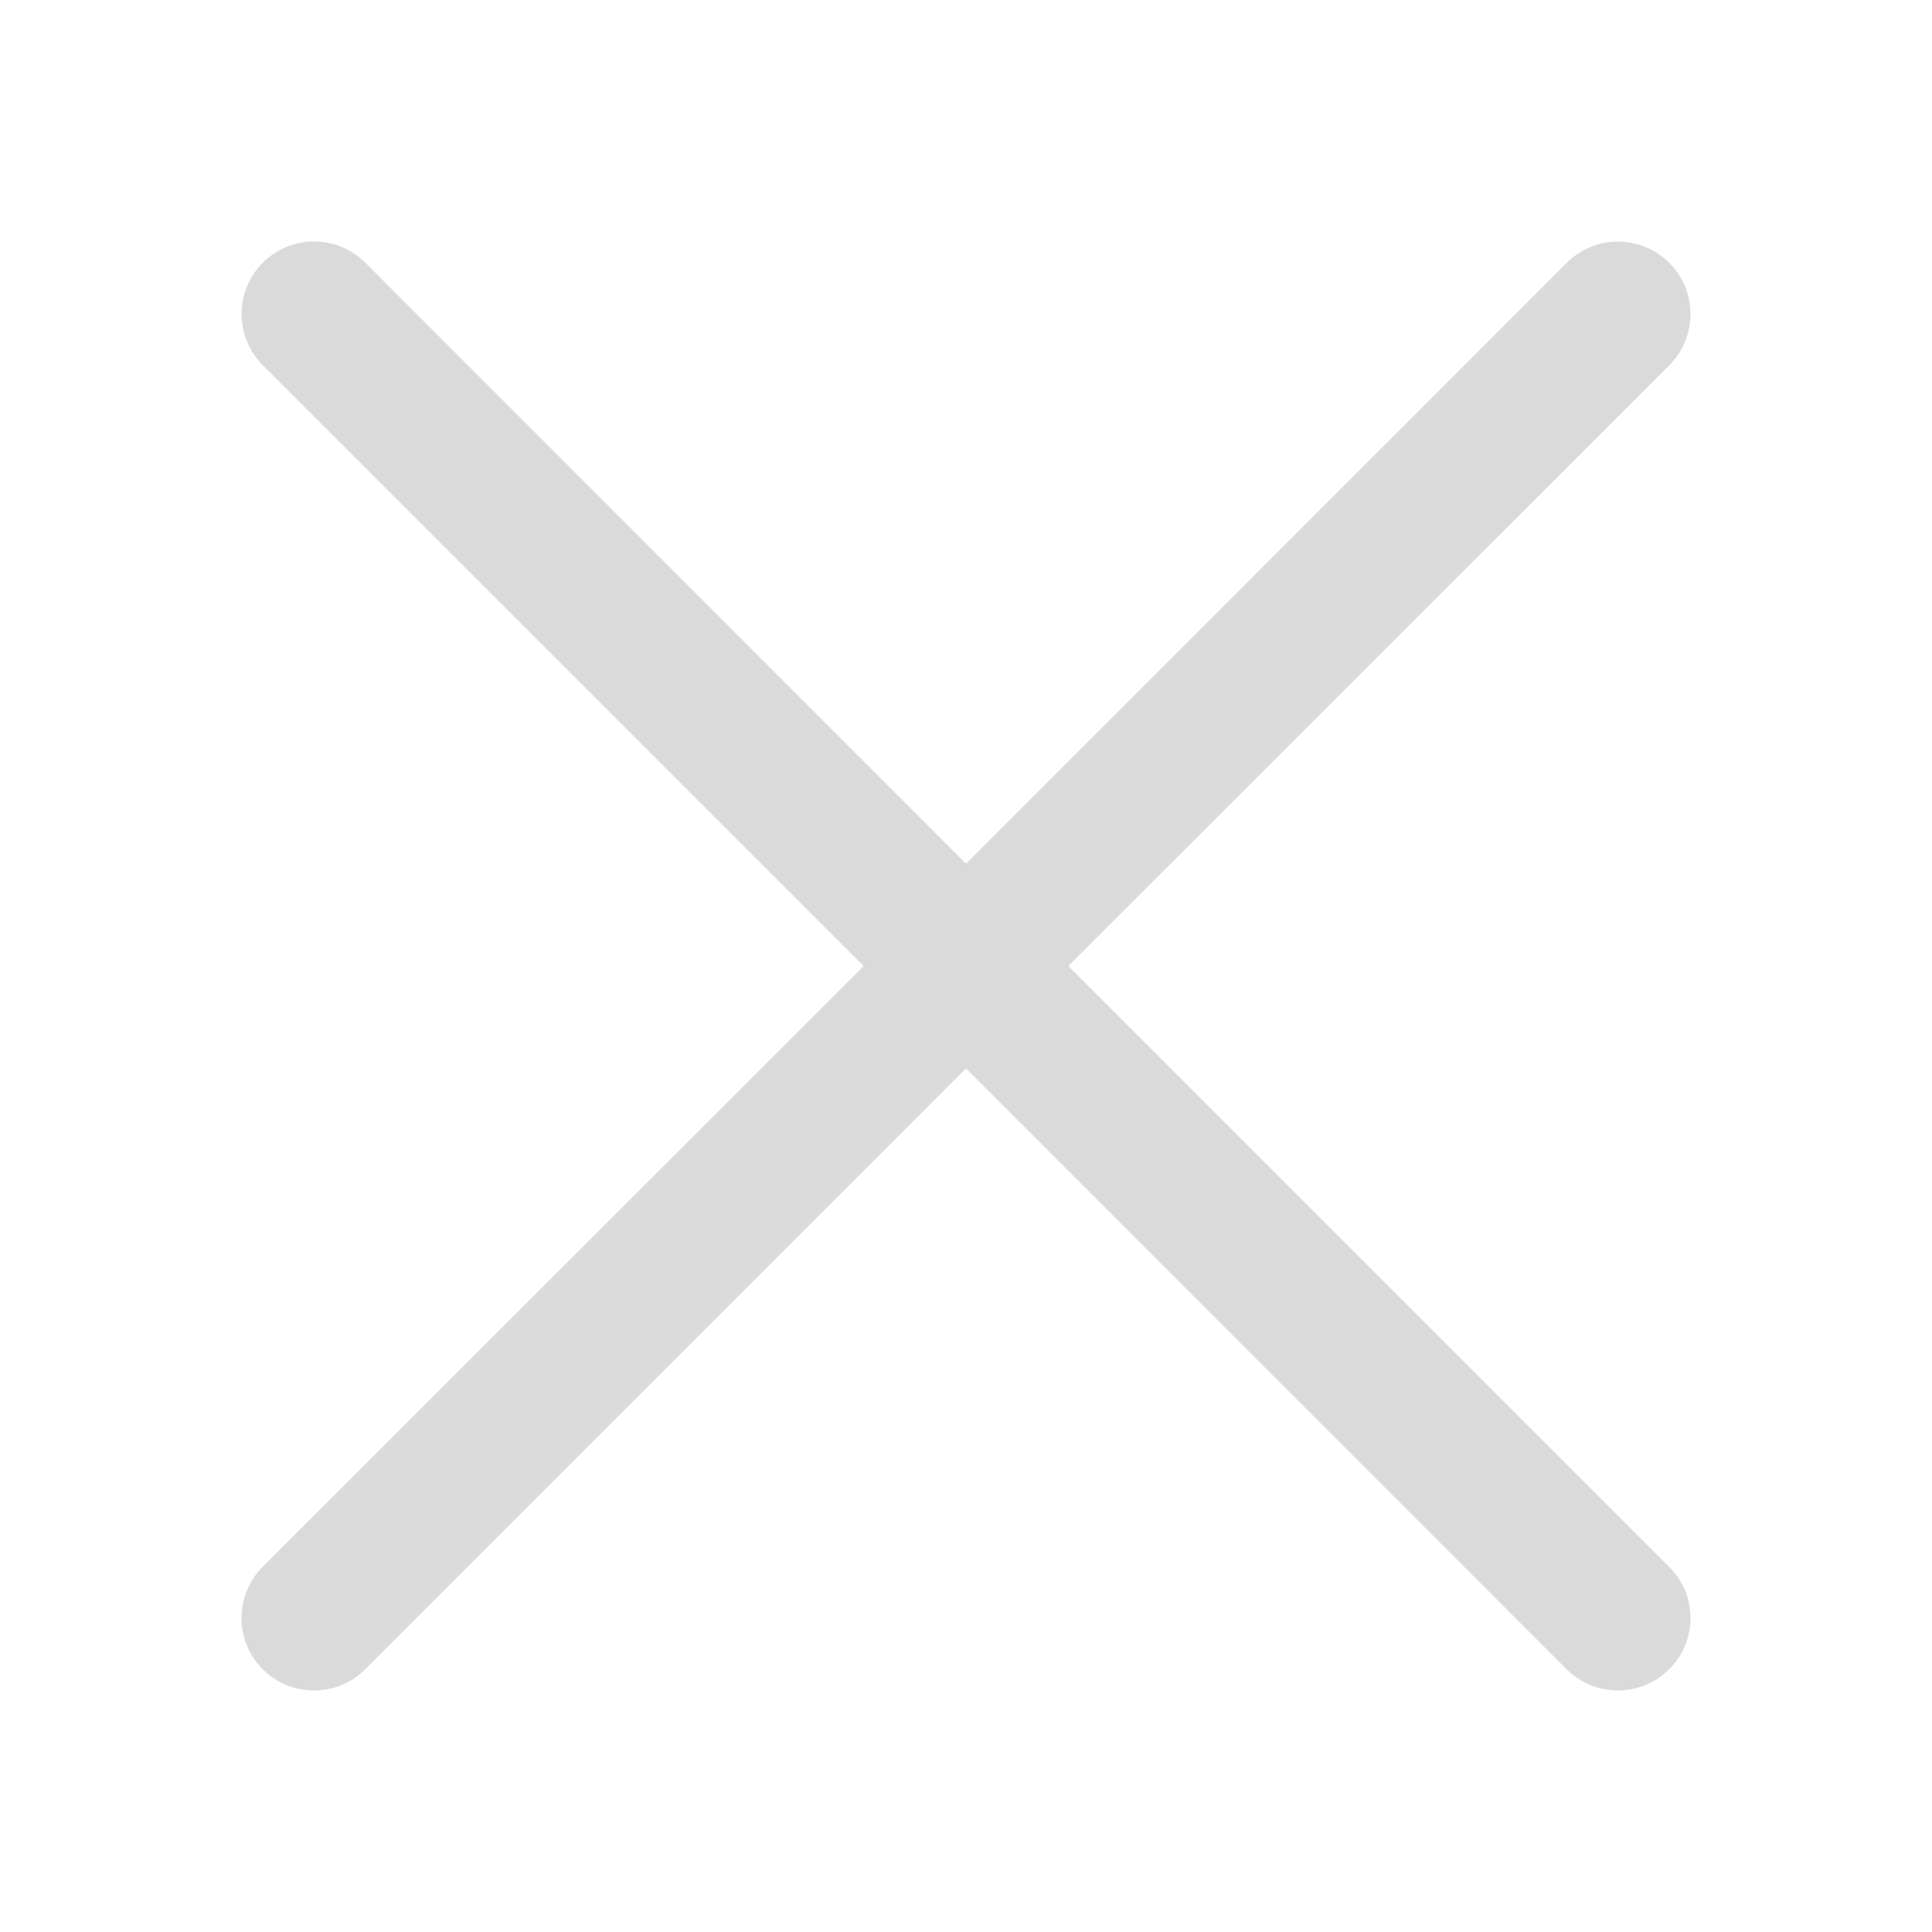 <?xml version="1.0" encoding="UTF-8"?>
<svg id="Capa_1" data-name="Capa 1" xmlns="http://www.w3.org/2000/svg" viewBox="0 0 512 512">
  <defs>
    <style>
      .cls-1 {
        fill: #dadada;
      }
    </style>
  </defs>
  <path class="cls-1" d="m442.33,442.37c-7.5,7.5-19.64,7.5-27.15,0l-159.18-159.24-159.22,159.24c-7.5,7.5-19.64,7.5-27.15,0-7.5-7.5-7.5-19.64,0-27.16l159.25-159.2L69.65,96.78c-7.5-7.5-7.5-19.64,0-27.16,7.5-7.5,19.64-7.5,27.15,0l159.19,159.27,159.22-159.24c7.5-7.5,19.64-7.5,27.15,0,7.5,7.5,7.5,19.64,0,27.16l-159.25,159.2,159.22,159.24c7.56,7.44,7.56,19.68,0,27.12Z"/>
</svg>